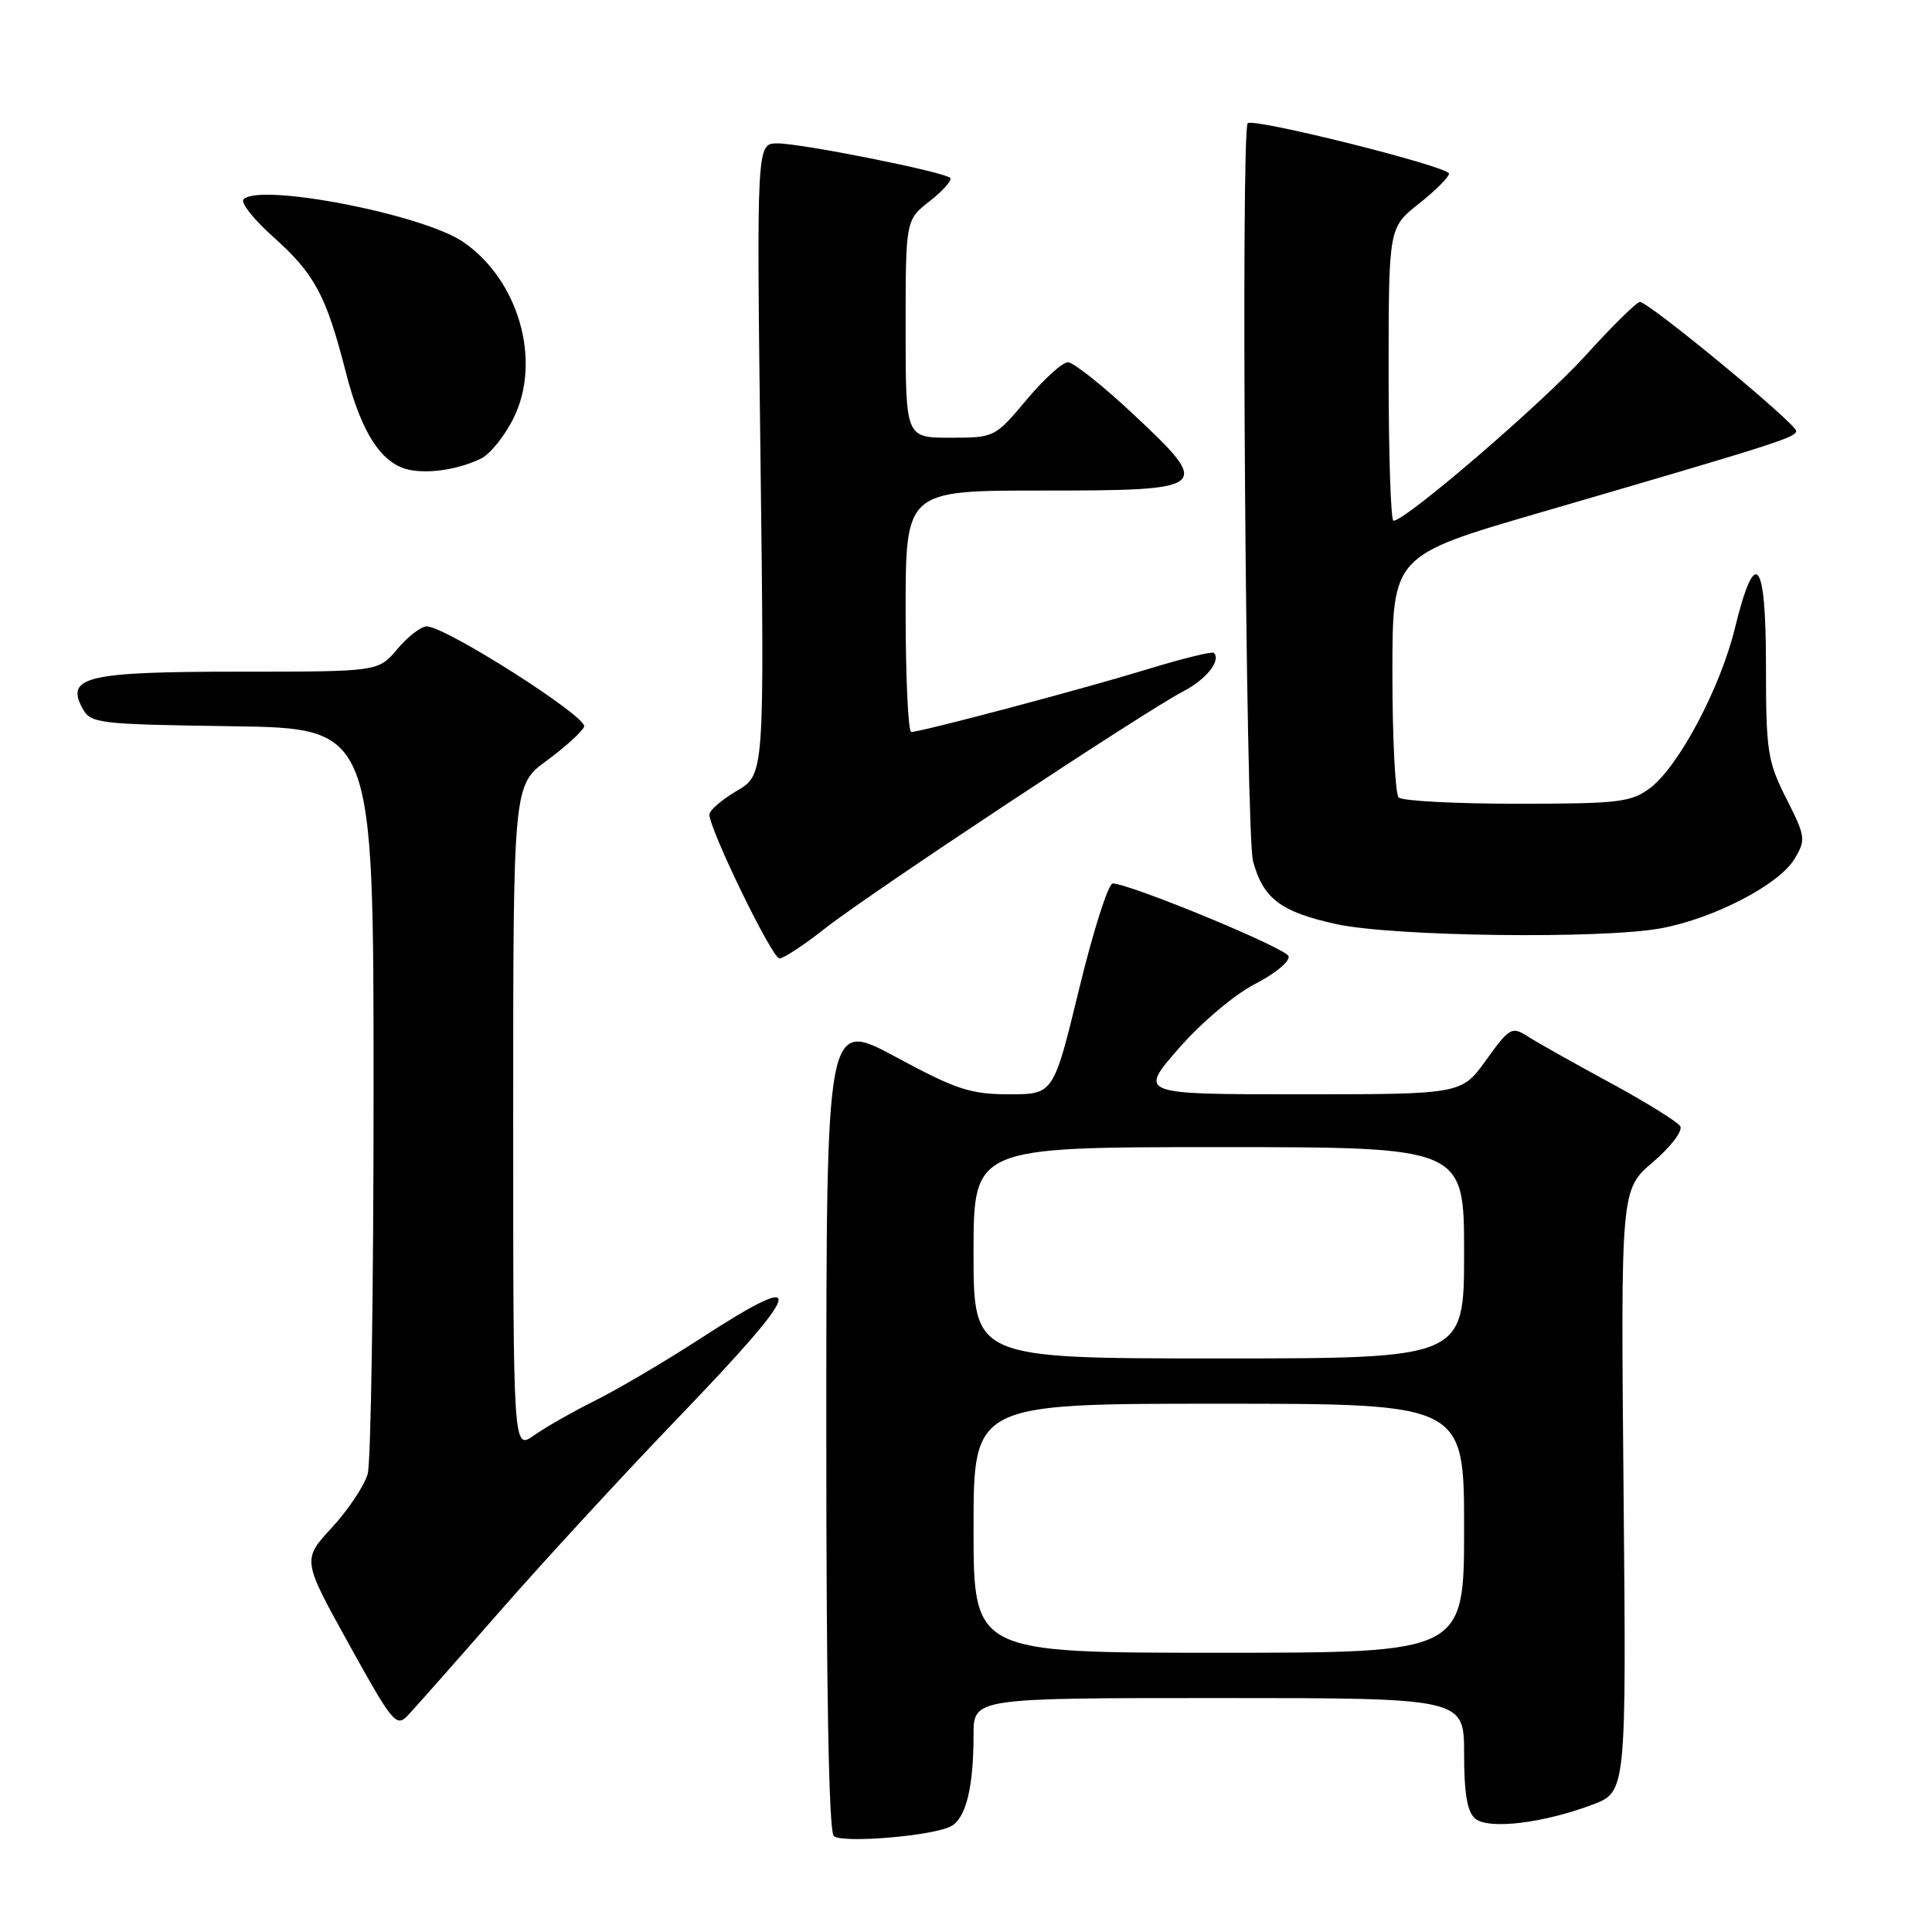 <?xml version="1.0" encoding="UTF-8" standalone="no"?>
<!DOCTYPE svg PUBLIC "-//W3C//DTD SVG 1.1//EN" "http://www.w3.org/Graphics/SVG/1.1/DTD/svg11.dtd" >
<svg xmlns="http://www.w3.org/2000/svg" xmlns:xlink="http://www.w3.org/1999/xlink" version="1.1" viewBox="0 0 256 256">
 <g >
 <path fill="currentColor"
d=" M 126.01 241.99 C 127.99 240.93 129.00 236.85 129.00 229.88 C 129.00 225.00 129.00 225.00 161.50 225.00 C 194.00 225.00 194.00 225.00 194.00 232.38 C 194.00 237.65 194.42 240.10 195.47 240.98 C 197.25 242.45 204.44 241.60 211.00 239.13 C 215.50 237.44 215.50 237.44 215.13 197.53 C 214.76 157.61 214.76 157.61 219.04 153.97 C 221.39 151.96 223.01 149.83 222.64 149.23 C 222.28 148.64 218.04 146.01 213.24 143.41 C 208.43 140.80 203.53 138.05 202.35 137.28 C 200.34 135.99 199.98 136.20 196.93 140.45 C 193.66 145.00 193.66 145.00 172.27 145.00 C 150.88 145.00 150.88 145.00 156.19 138.92 C 159.19 135.49 163.60 131.76 166.32 130.37 C 168.97 129.01 170.96 127.36 170.74 126.70 C 170.40 125.63 150.08 117.23 147.45 117.06 C 146.87 117.03 144.87 123.30 143.00 131.00 C 139.60 145.00 139.60 145.00 133.74 145.00 C 128.61 145.00 126.71 144.38 118.69 140.05 C 109.50 135.10 109.50 135.10 109.49 188.80 C 109.48 223.91 109.82 242.78 110.49 243.30 C 111.72 244.27 123.62 243.27 126.01 241.99 Z  M 66.24 213.50 C 72.01 206.90 82.65 195.36 89.87 187.85 C 106.72 170.33 107.40 167.89 92.78 177.38 C 88.23 180.33 82.03 183.99 79.00 185.51 C 75.97 187.02 72.26 189.13 70.75 190.20 C 68.00 192.14 68.00 192.14 68.00 148.10 C 68.00 104.06 68.00 104.06 72.45 100.78 C 74.90 98.98 77.13 96.96 77.40 96.29 C 77.93 95.03 59.04 83.00 56.54 83.00 C 55.79 83.00 54.04 84.35 52.65 86.00 C 50.13 89.00 50.13 89.00 31.76 89.00 C 11.56 89.00 8.68 89.66 10.90 93.81 C 12.00 95.87 12.78 95.97 30.77 96.23 C 49.50 96.50 49.50 96.50 49.50 144.50 C 49.50 170.90 49.15 193.76 48.72 195.31 C 48.28 196.85 46.16 200.04 43.99 202.40 C 40.04 206.68 40.04 206.68 46.23 217.85 C 52.07 228.39 52.51 228.93 54.08 227.26 C 55.00 226.29 60.47 220.10 66.24 213.50 Z  M 109.39 122.97 C 115.16 118.42 151.74 94.22 156.80 91.60 C 159.82 90.04 161.84 87.50 160.84 86.51 C 160.62 86.29 156.63 87.27 151.97 88.70 C 143.41 91.32 122.13 96.97 120.75 96.99 C 120.34 97.00 120.00 89.80 120.00 81.00 C 120.00 65.00 120.00 65.00 138.03 65.00 C 160.45 65.00 160.72 64.77 150.09 54.81 C 146.09 51.07 142.22 48.00 141.50 48.00 C 140.78 48.00 138.30 50.25 136.00 53.00 C 131.84 57.96 131.77 58.00 125.91 58.00 C 120.00 58.00 120.00 58.00 120.00 43.57 C 120.00 29.14 120.00 29.14 123.22 26.63 C 124.99 25.24 126.20 23.86 125.90 23.57 C 125.10 22.77 106.22 19.00 103.01 19.00 C 100.25 19.00 100.25 19.00 100.77 60.82 C 101.29 102.63 101.29 102.63 97.65 104.78 C 95.64 105.96 94.00 107.38 94.00 107.92 C 94.00 109.91 102.31 127.00 103.28 127.00 C 103.83 127.00 106.58 125.19 109.39 122.97 Z  M 220.11 123.00 C 227.12 121.70 235.76 117.21 237.78 113.81 C 239.31 111.26 239.25 110.85 236.69 105.80 C 234.20 100.87 234.00 99.55 234.00 88.15 C 234.00 73.97 232.57 72.27 229.88 83.25 C 227.93 91.22 222.41 101.60 218.63 104.43 C 216.12 106.31 214.46 106.50 201.01 106.50 C 192.85 106.50 185.79 106.13 185.33 105.67 C 184.88 105.21 184.50 97.81 184.50 89.23 C 184.50 73.62 184.50 73.62 204.00 67.94 C 235.43 58.78 238.00 57.96 238.00 57.10 C 238.00 56.13 218.46 40.00 217.30 40.01 C 216.86 40.02 213.63 43.20 210.11 47.09 C 204.41 53.39 186.27 69.00 184.64 69.00 C 184.29 69.00 184.00 60.26 184.00 49.58 C 184.00 30.17 184.00 30.17 188.00 27.00 C 190.20 25.26 192.00 23.46 192.00 23.01 C 192.00 22.07 166.08 15.59 165.33 16.33 C 164.40 17.26 165.07 110.50 166.03 114.09 C 167.36 119.07 169.72 120.85 177.12 122.46 C 184.71 124.10 212.28 124.45 220.11 123.00 Z  M 63.74 60.76 C 64.97 60.16 66.93 57.70 68.10 55.30 C 71.78 47.70 68.70 37.08 61.38 32.06 C 56.03 28.40 34.44 24.21 32.27 26.41 C 31.85 26.84 33.60 29.06 36.16 31.35 C 41.70 36.29 43.21 39.09 45.85 49.42 C 47.92 57.49 50.64 61.60 54.37 62.28 C 57.06 62.78 60.85 62.16 63.74 60.76 Z  M 129.00 202.50 C 129.00 186.00 129.00 186.00 161.50 186.00 C 194.00 186.00 194.00 186.00 194.00 202.50 C 194.00 219.00 194.00 219.00 161.50 219.00 C 129.00 219.00 129.00 219.00 129.00 202.50 Z  M 129.00 166.00 C 129.00 152.00 129.00 152.00 161.50 152.00 C 194.00 152.00 194.00 152.00 194.00 166.00 C 194.00 180.00 194.00 180.00 161.50 180.00 C 129.00 180.00 129.00 180.00 129.00 166.00 Z "/>
</g>
</svg>